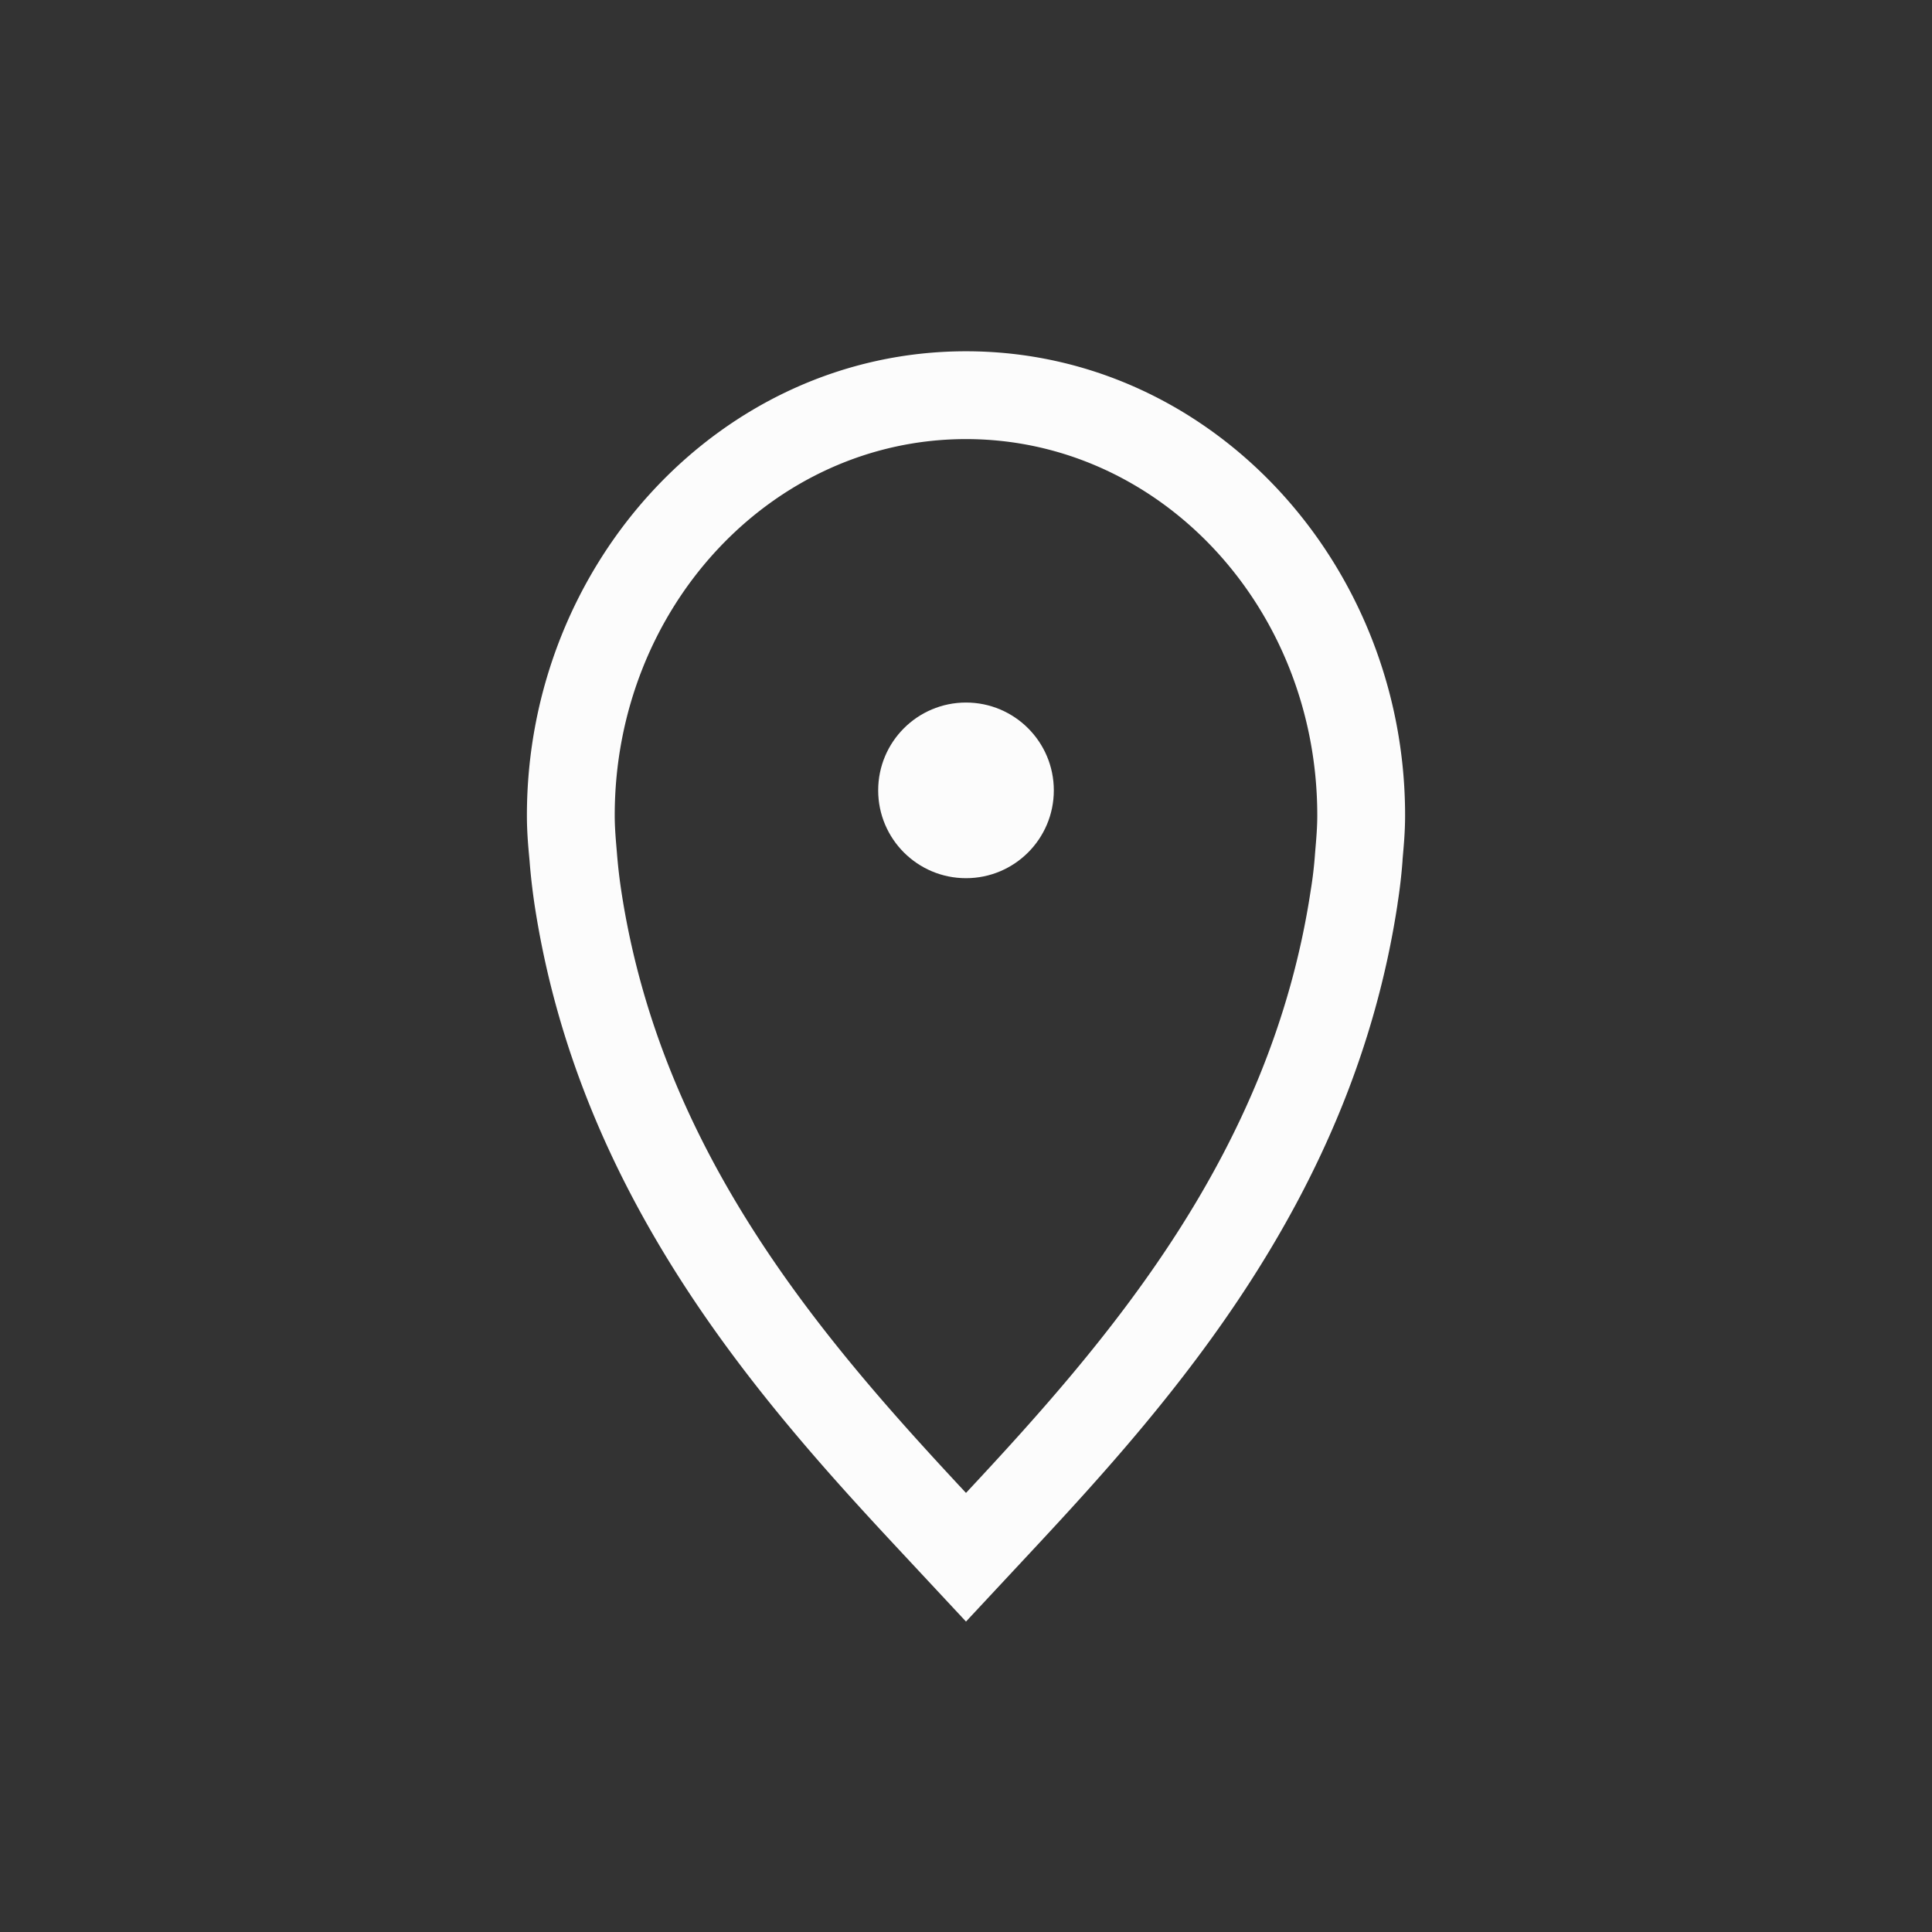 <svg xmlns="http://www.w3.org/2000/svg" width="16" height="16" viewBox="-3 -3 22 22">
<rect x="-3" y="-3" width="22" height="22" fill="#333333" stroke="none"/>
<style id="current-color-scheme" type="text/css">
.ColorScheme-Text{color:#fcfcfc}
</style>
<g class="ColorScheme-Text" style="fill:currentColor">
<path d="M8 1C5.212 1 3 3.414 3 6.285c0 .204.017.373.03.514q.018.237.056.496c.507 3.338 2.566 5.655 4.184 7.387l.73.783.73-.783c1.617-1.732 3.677-4.046 4.184-7.387v-.004a6 6 0 0 0 .057-.492V6.79c.012-.14.029-.305.029-.506C13 3.415 10.788 1 8 1m0 1c2.21 0 4 1.919 4 4.285 0 .147-.013.284-.025.428q-.015.216-.05.428C11.47 10.153 9.6 12.286 8 14c-1.6-1.715-3.47-3.851-3.926-6.86a6 6 0 0 1-.049-.428C4.013 6.569 4 6.433 4 6.285 4 3.92 5.79 2 8 2"/>
<circle cx="8" cy="6" r="1"/>
</g>
</svg>

